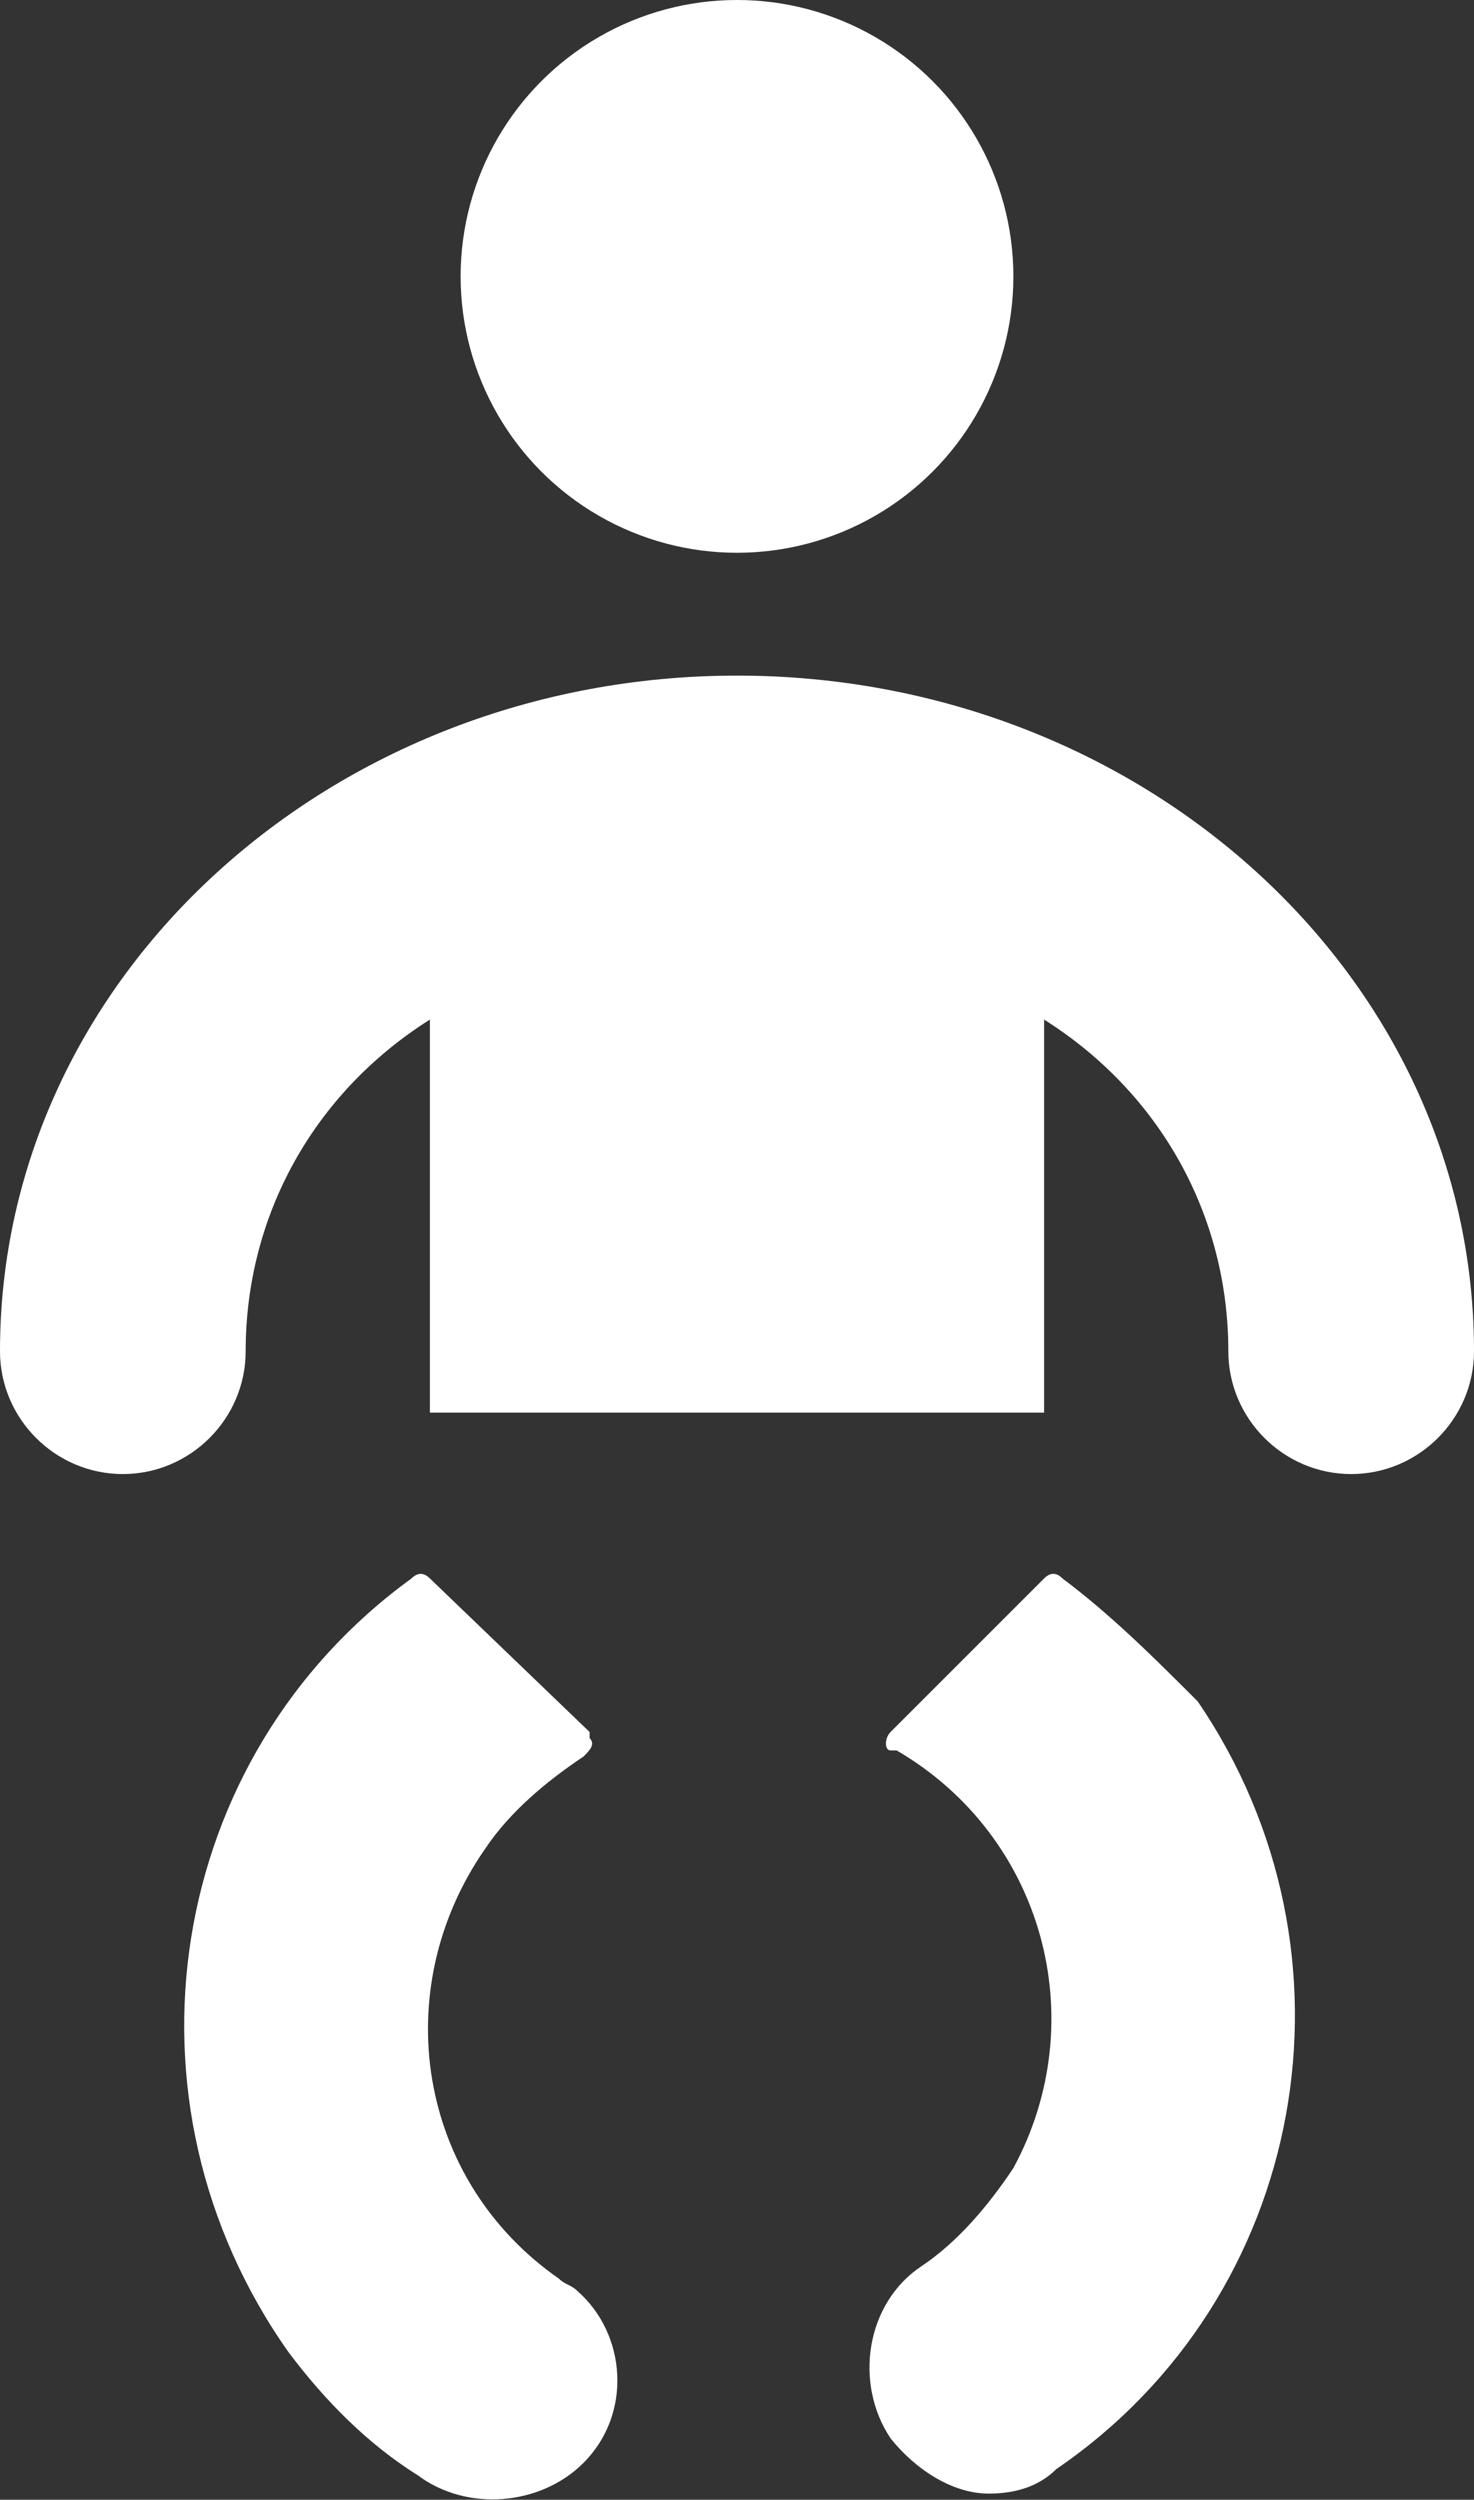 <?xml version="1.0" encoding="utf-8"?>
<!-- Generator: Adobe Illustrator 25.0.0, SVG Export Plug-In . SVG Version: 6.00 Build 0)  -->
<svg version="1.1" id="Layer_1" xmlns="http://www.w3.org/2000/svg" xmlns:xlink="http://www.w3.org/1999/xlink" x="0px" y="0px"
	 viewBox="0 0 24 40.7" style="enable-background:new 0 0 24 40.7;" xml:space="preserve">
<rect x="0" y="0" width="24" height="40.7" fill="#333333" stroke="none"/>
<style type="text/css">
	.st0{fill:#fff;}
</style>
<g id="Layer_2_1_">
	<g id="Icons">
		<path class="st0" d="M12,11C5.4,11,0,15.9,0,22c0,1.1,0.9,2,2,2s2-0.9,2-2c0-2.2,1.1-4.2,3-5.4V23h10v-6.4c1.9,1.2,3,3.2,3,5.4
			c0,1.1,0.9,2,2,2s2-0.9,2-2C24,15.9,18.6,11,12,11z"/>
		<circle class="st0" cx="12" cy="4.5" r="4.5"/>
		<path class="st0" d="M9.1,37.1c-2.3-1.6-2.8-4.7-1.2-7c0.4-0.6,1-1.1,1.6-1.5c0.1-0.1,0.2-0.2,0.1-0.3c0,0,0,0,0-0.1L7,25.7
			c-0.1-0.1-0.2-0.1-0.3,0c-4,2.9-4.9,8.5-2,12.6c0.6,0.8,1.3,1.5,2.1,2c0.8,0.6,2,0.5,2.7-0.2c0.8-0.8,0.7-2.1-0.1-2.8
			C9.3,37.2,9.2,37.2,9.1,37.1z"/>
		<path class="st0" d="M17.3,25.7c-0.1-0.1-0.2-0.1-0.3,0l-2.5,2.5c-0.1,0.1-0.1,0.3,0,0.3c0,0,0,0,0.1,0c2.4,1.4,3.2,4.4,1.9,6.8
			c-0.4,0.6-0.9,1.2-1.5,1.6c-0.9,0.6-1.1,1.9-0.5,2.8c0.4,0.5,1,0.9,1.6,0.9c0.4,0,0.8-0.1,1.1-0.4c4.1-2.8,5.1-8.4,2.3-12.5
			C18.8,27,18.1,26.3,17.3,25.7z"/>
	</g>
</g>
</svg>
